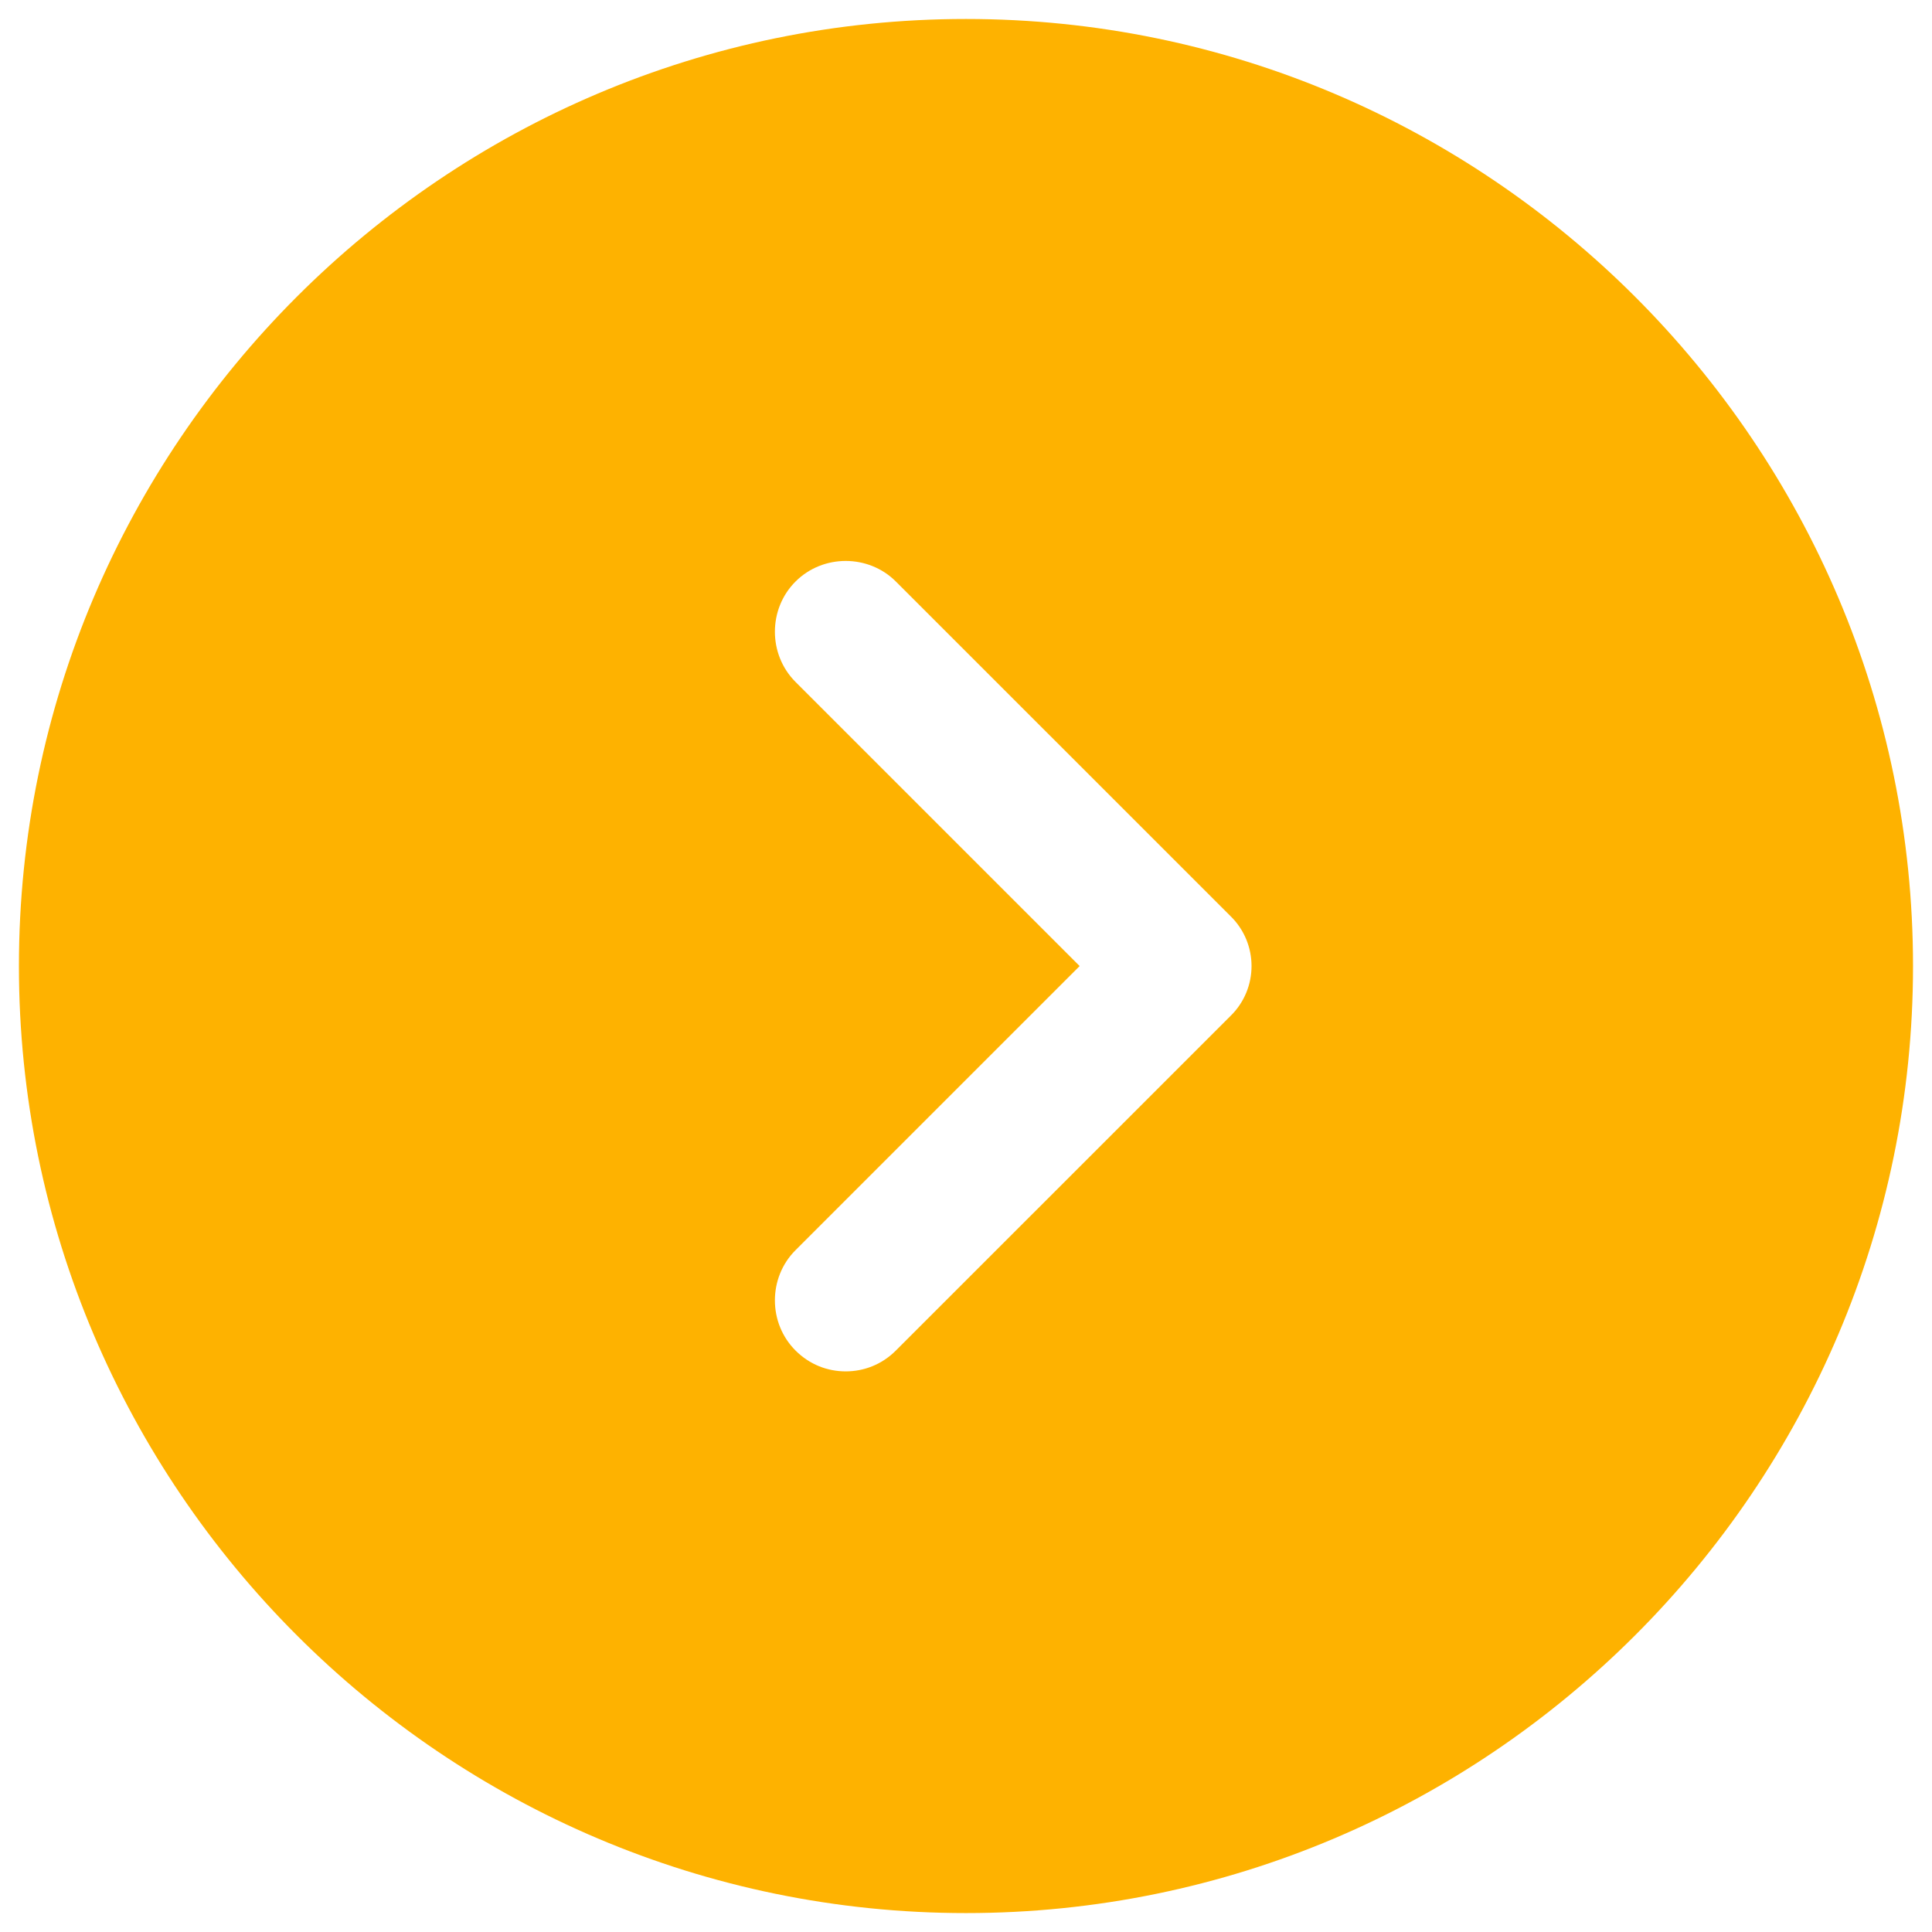 <svg width="34" height="34" viewBox="0 0 34 34" fill="none" xmlns="http://www.w3.org/2000/svg">
<path d="M17 0.334C7.816 0.334 0.333 7.817 0.333 17.001C0.333 26.184 7.816 33.667 17 33.667C26.183 33.667 33.666 26.184 33.666 17.001C33.666 7.817 26.183 0.334 17 0.334ZM21.65 17.884L15.766 23.767C15.516 24.017 15.2 24.134 14.883 24.134C14.566 24.134 14.25 24.017 14 23.767C13.516 23.284 13.516 22.484 14 22.001L19 17.001L14 12.001C13.516 11.517 13.516 10.717 14 10.234C14.483 9.751 15.283 9.751 15.766 10.234L21.65 16.117C22.15 16.601 22.15 17.401 21.65 17.884Z" fill="#FEB200"/>
</svg>

